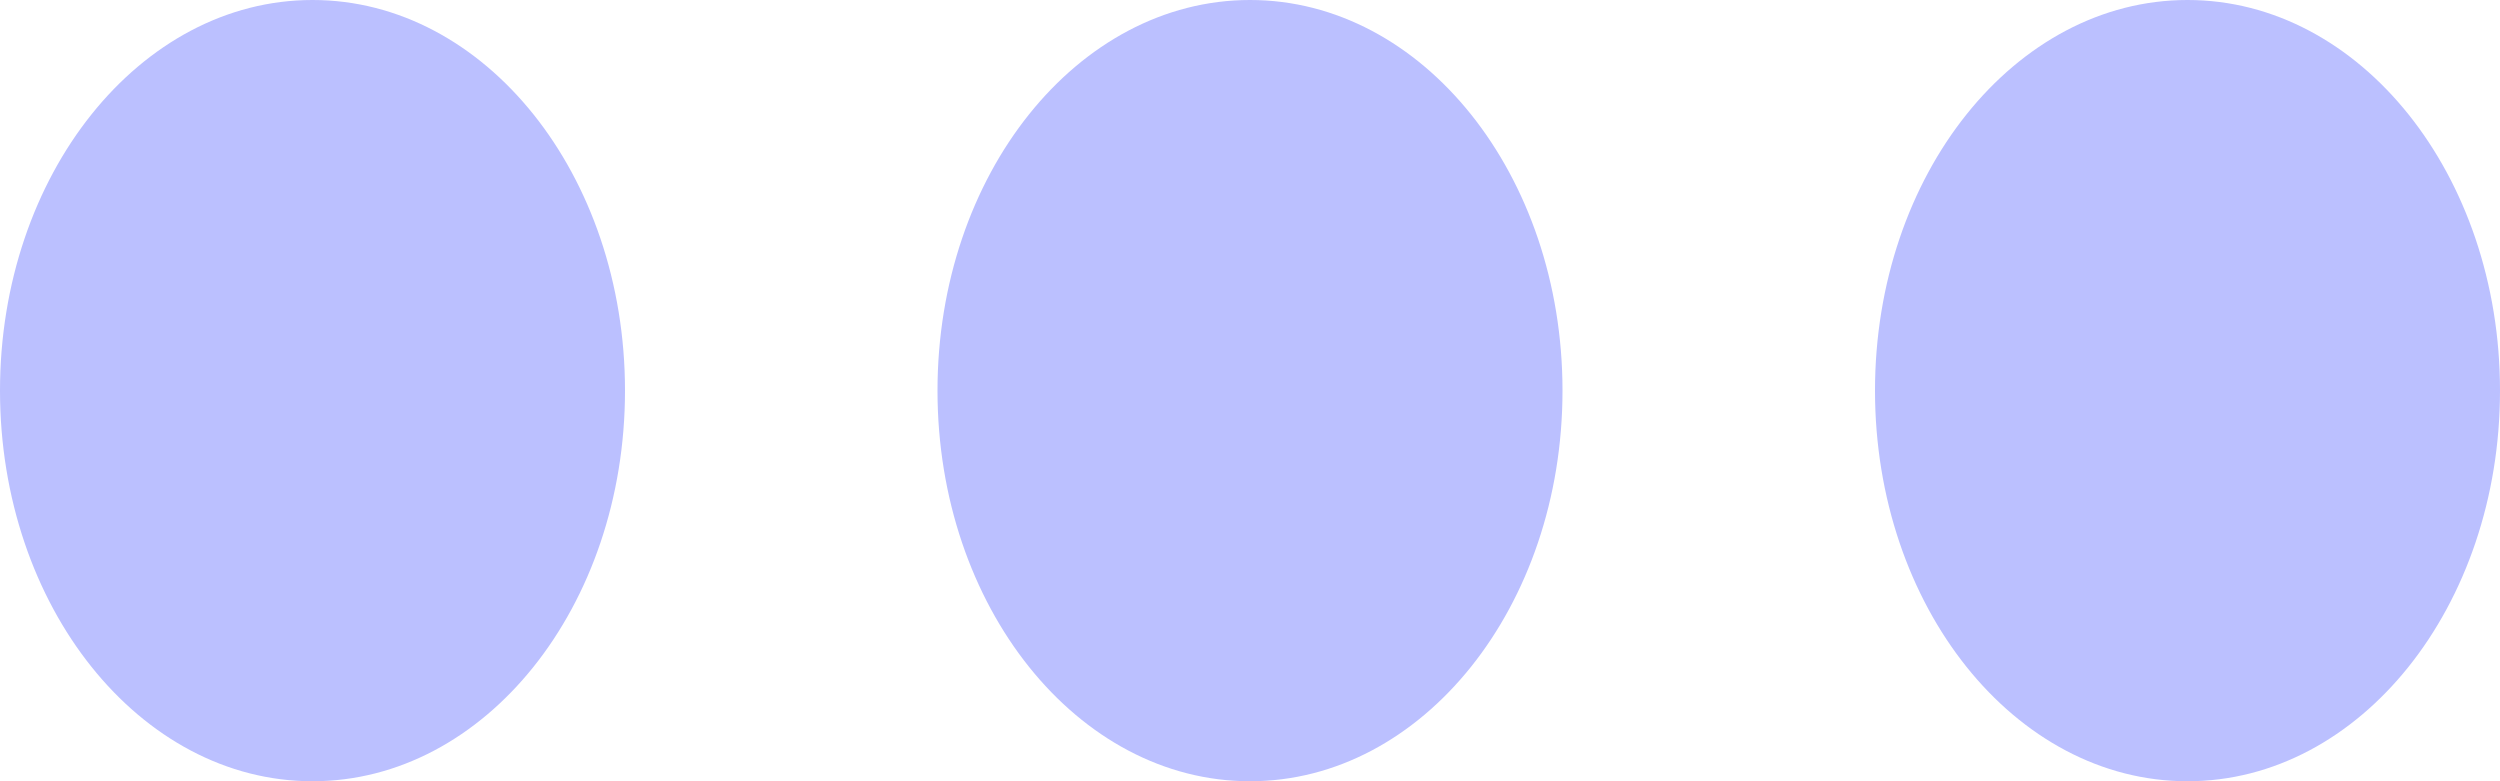 <svg width="16" height="5" viewBox="0 0 16 5" fill="none" xmlns="http://www.w3.org/2000/svg">
<path id="Combined Shape" fill-rule="evenodd" clip-rule="evenodd" d="M4 2.5C4 3.881 3.105 5 2 5C0.895 5 0 3.881 0 2.5C0 1.119 0.895 0 2 0C3.105 0 4 1.119 4 2.5ZM10 2.5C10 3.881 9.105 5 8 5C6.895 5 6 3.881 6 2.5C6 1.119 6.895 0 8 0C9.105 0 10 1.119 10 2.5ZM14 5C15.105 5 16 3.881 16 2.5C16 1.119 15.105 0 14 0C12.895 0 12 1.119 12 2.5C12 3.881 12.895 5 14 5Z" fill="#BBC0FF"/>
</svg>

